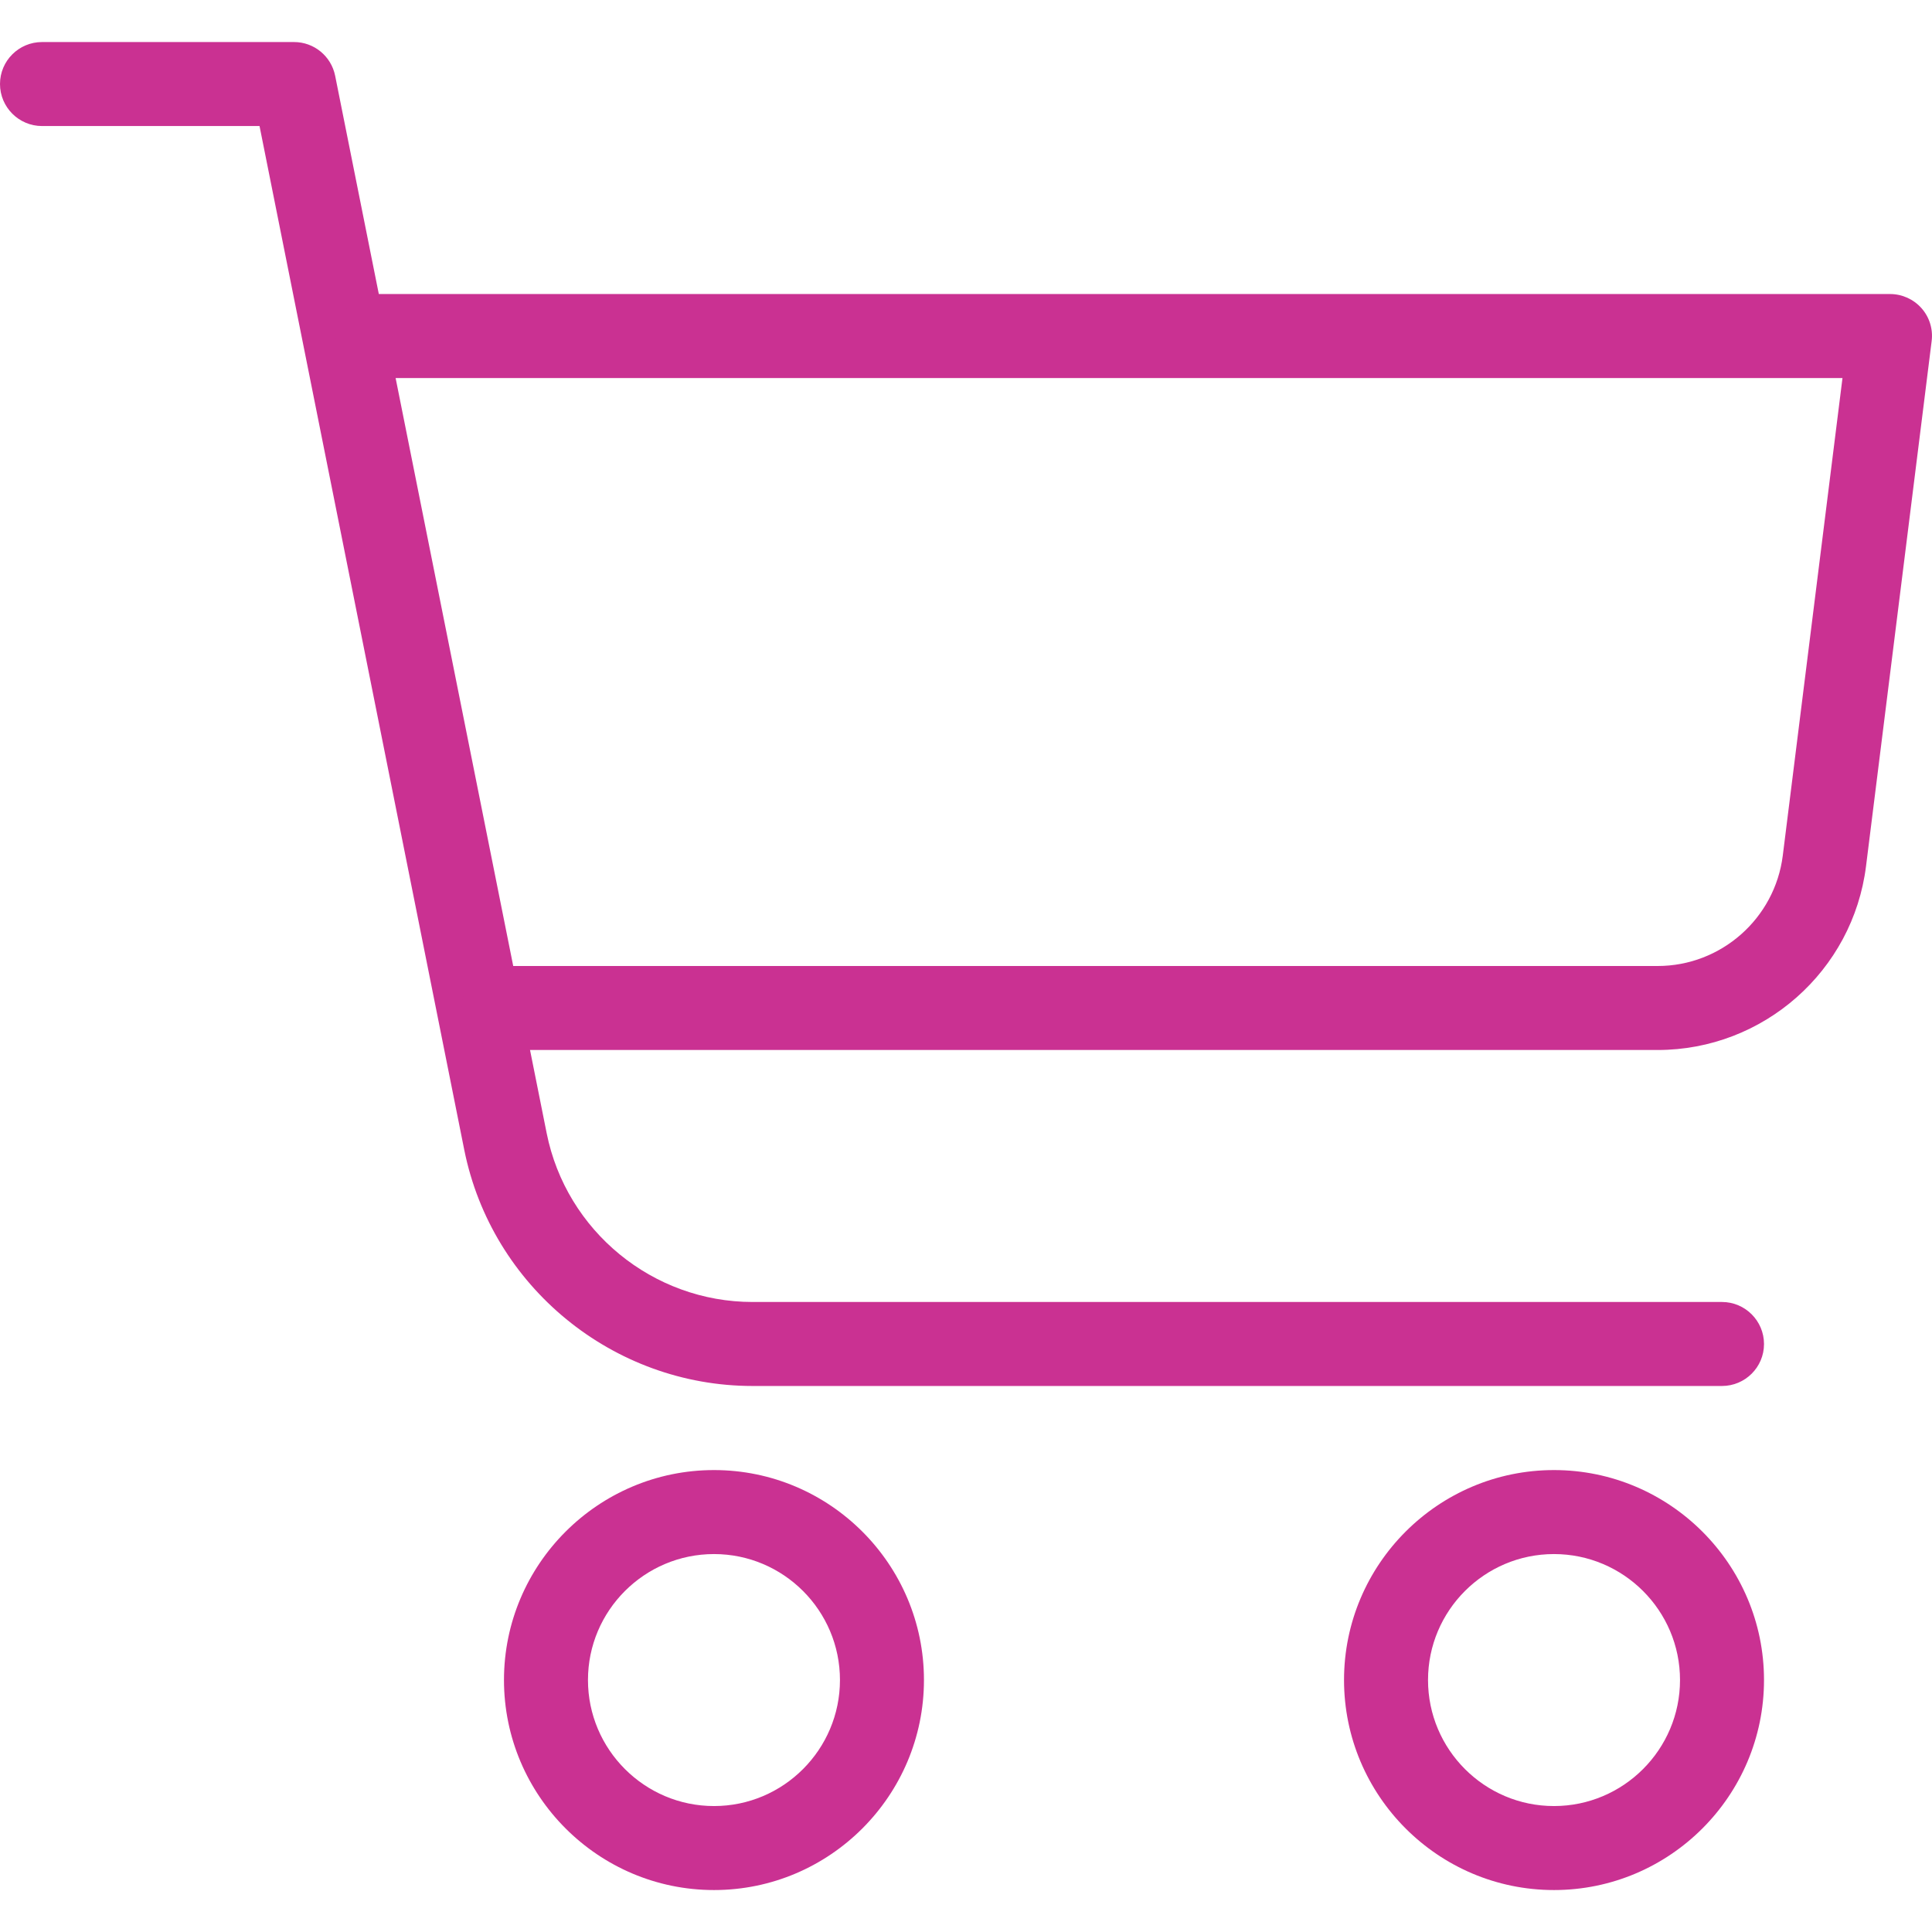 <svg width="21" height="21" viewBox="0 0 21 21" fill="none" xmlns="http://www.w3.org/2000/svg">
<g id="shopping-cart (1) 1" clip-path="url(#clip0_1_140)">
<g id="Group">
<g id="Group_2">
<path id="Vector" d="M16.891 15.979C15.633 15.979 14.609 17.003 14.609 18.261C14.609 19.519 15.633 20.544 16.891 20.544C18.15 20.544 19.174 19.519 19.174 18.261C19.174 17.003 18.149 15.979 16.891 15.979ZM16.891 19.631C16.136 19.631 15.522 19.016 15.522 18.261C15.522 17.506 16.136 16.892 16.891 16.892C17.646 16.892 18.261 17.506 18.261 18.261C18.261 19.016 17.646 19.631 16.891 19.631Z" fill="#CA3192"/>
</g>
</g>
<g id="Group_3">
<g id="Group_4">
<path id="Vector_2" d="M7.761 15.979C6.503 15.979 5.478 17.003 5.478 18.261C5.478 19.519 6.503 20.544 7.761 20.544C9.019 20.544 10.043 19.519 10.043 18.261C10.043 17.003 9.019 15.979 7.761 15.979ZM7.761 19.631C7.006 19.631 6.391 19.016 6.391 18.261C6.391 17.506 7.006 16.892 7.761 16.892C8.516 16.892 9.13 17.506 9.13 18.261C9.13 19.016 8.516 19.631 7.761 19.631Z" fill="#CA3192"/>
</g>
</g>
<g id="Group_5">
<g id="Group_6">
<path id="Vector_3" d="M18.717 14.152H8.18C7.096 14.152 6.155 13.381 5.942 12.317L3.643 0.824C3.6 0.61 3.413 0.457 3.196 0.457H0.457C0.205 0.457 0 0.661 0 0.913C0 1.165 0.205 1.37 0.457 1.37H2.821L5.046 12.497C5.344 13.985 6.662 15.065 8.18 15.065H18.717C18.969 15.065 19.174 14.861 19.174 14.609C19.174 14.357 18.969 14.152 18.717 14.152Z" fill="#CA3192"/>
</g>
</g>
<g id="Group_7">
<g id="Group_8">
<path id="Vector_4" d="M20.886 3.35C20.799 3.252 20.675 3.196 20.544 3.196H4.109C3.857 3.196 3.652 3.4 3.652 3.652C3.652 3.904 3.857 4.109 4.109 4.109H20.027L19.378 9.3C19.292 9.984 18.707 10.5 18.018 10.5H5.478C5.226 10.5 5.022 10.705 5.022 10.957C5.022 11.209 5.226 11.413 5.478 11.413H18.018C19.167 11.413 20.141 10.554 20.283 9.414L20.996 3.709C21.013 3.579 20.973 3.448 20.886 3.35Z" fill="#CA3192"/>
</g>
</g>
</g>
<defs>
<clipPath id="clip0_1_140">
<rect width="21" height="21" fill="white"/>
</clipPath>
</defs>
</svg>
